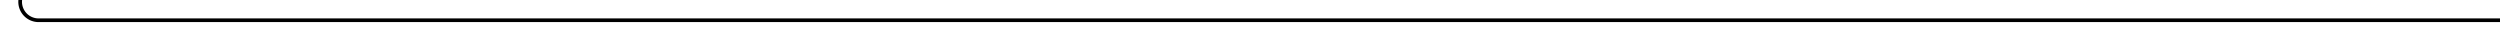 ﻿<?xml version="1.0" encoding="utf-8"?>
<svg version="1.1" xmlns:xlink="http://www.w3.org/1999/xlink" width="679px" height="10px" preserveAspectRatio="xMinYMid meet" viewBox="854 1042  679 8" xmlns="http://www.w3.org/2000/svg">
  <path d="M 859.5 750  L 859.5 1041  A 5 5 0 0 0 864.5 1046.5 L 1533 1046.5  " stroke-width="1" stroke="#000000" fill="none" />
  <path d="M 859.5 749  A 3 3 0 0 0 856.5 752 A 3 3 0 0 0 859.5 755 A 3 3 0 0 0 862.5 752 A 3 3 0 0 0 859.5 749 Z " fill-rule="nonzero" fill="#000000" stroke="none" />
</svg>